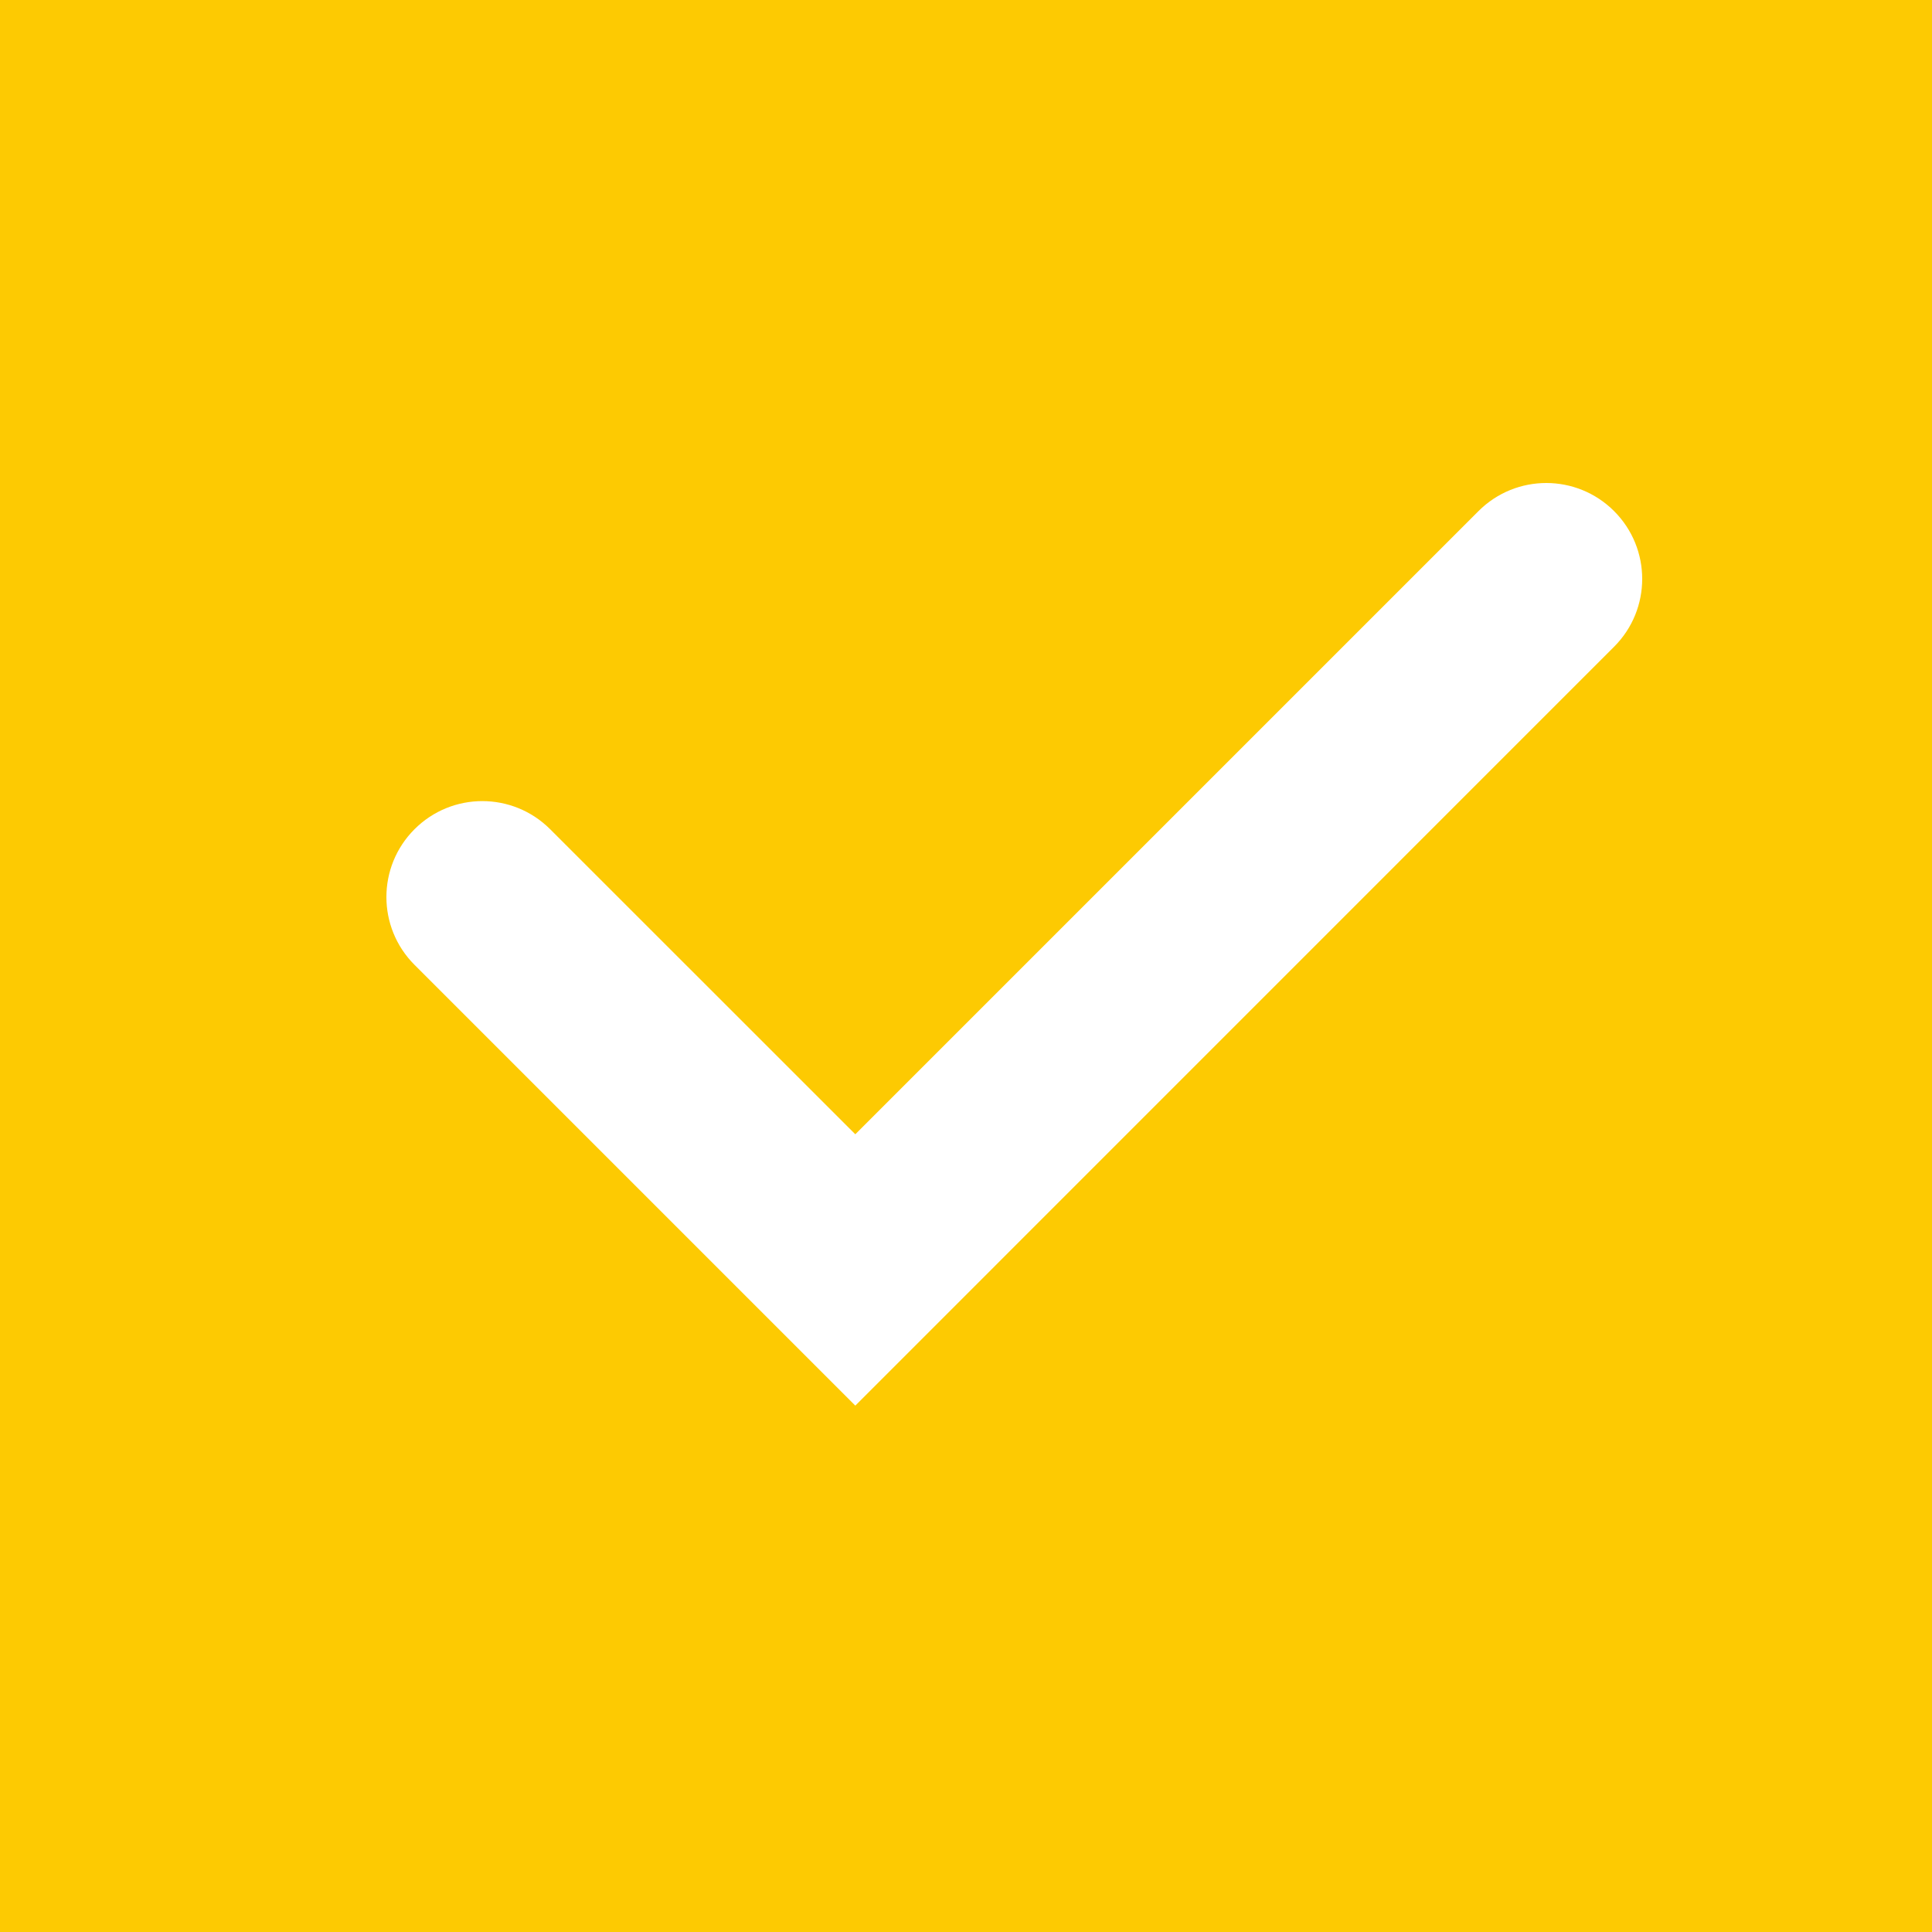 <svg width="20" height="20" viewBox="0 0 20 20" fill="none" xmlns="http://www.w3.org/2000/svg">
<rect width="20" height="20" fill="#FDCA02"/>
<path fill-rule="evenodd" clip-rule="evenodd" d="M8.854 11.742L15.305 5.291C15.693 4.903 16.321 4.903 16.709 5.291C17.097 5.679 17.097 6.307 16.709 6.695L8.854 14.551L4.291 9.988C3.903 9.6 3.903 8.972 4.291 8.584C4.679 8.196 5.307 8.196 5.695 8.584L8.854 11.742Z" fill="white"/>
</svg>
